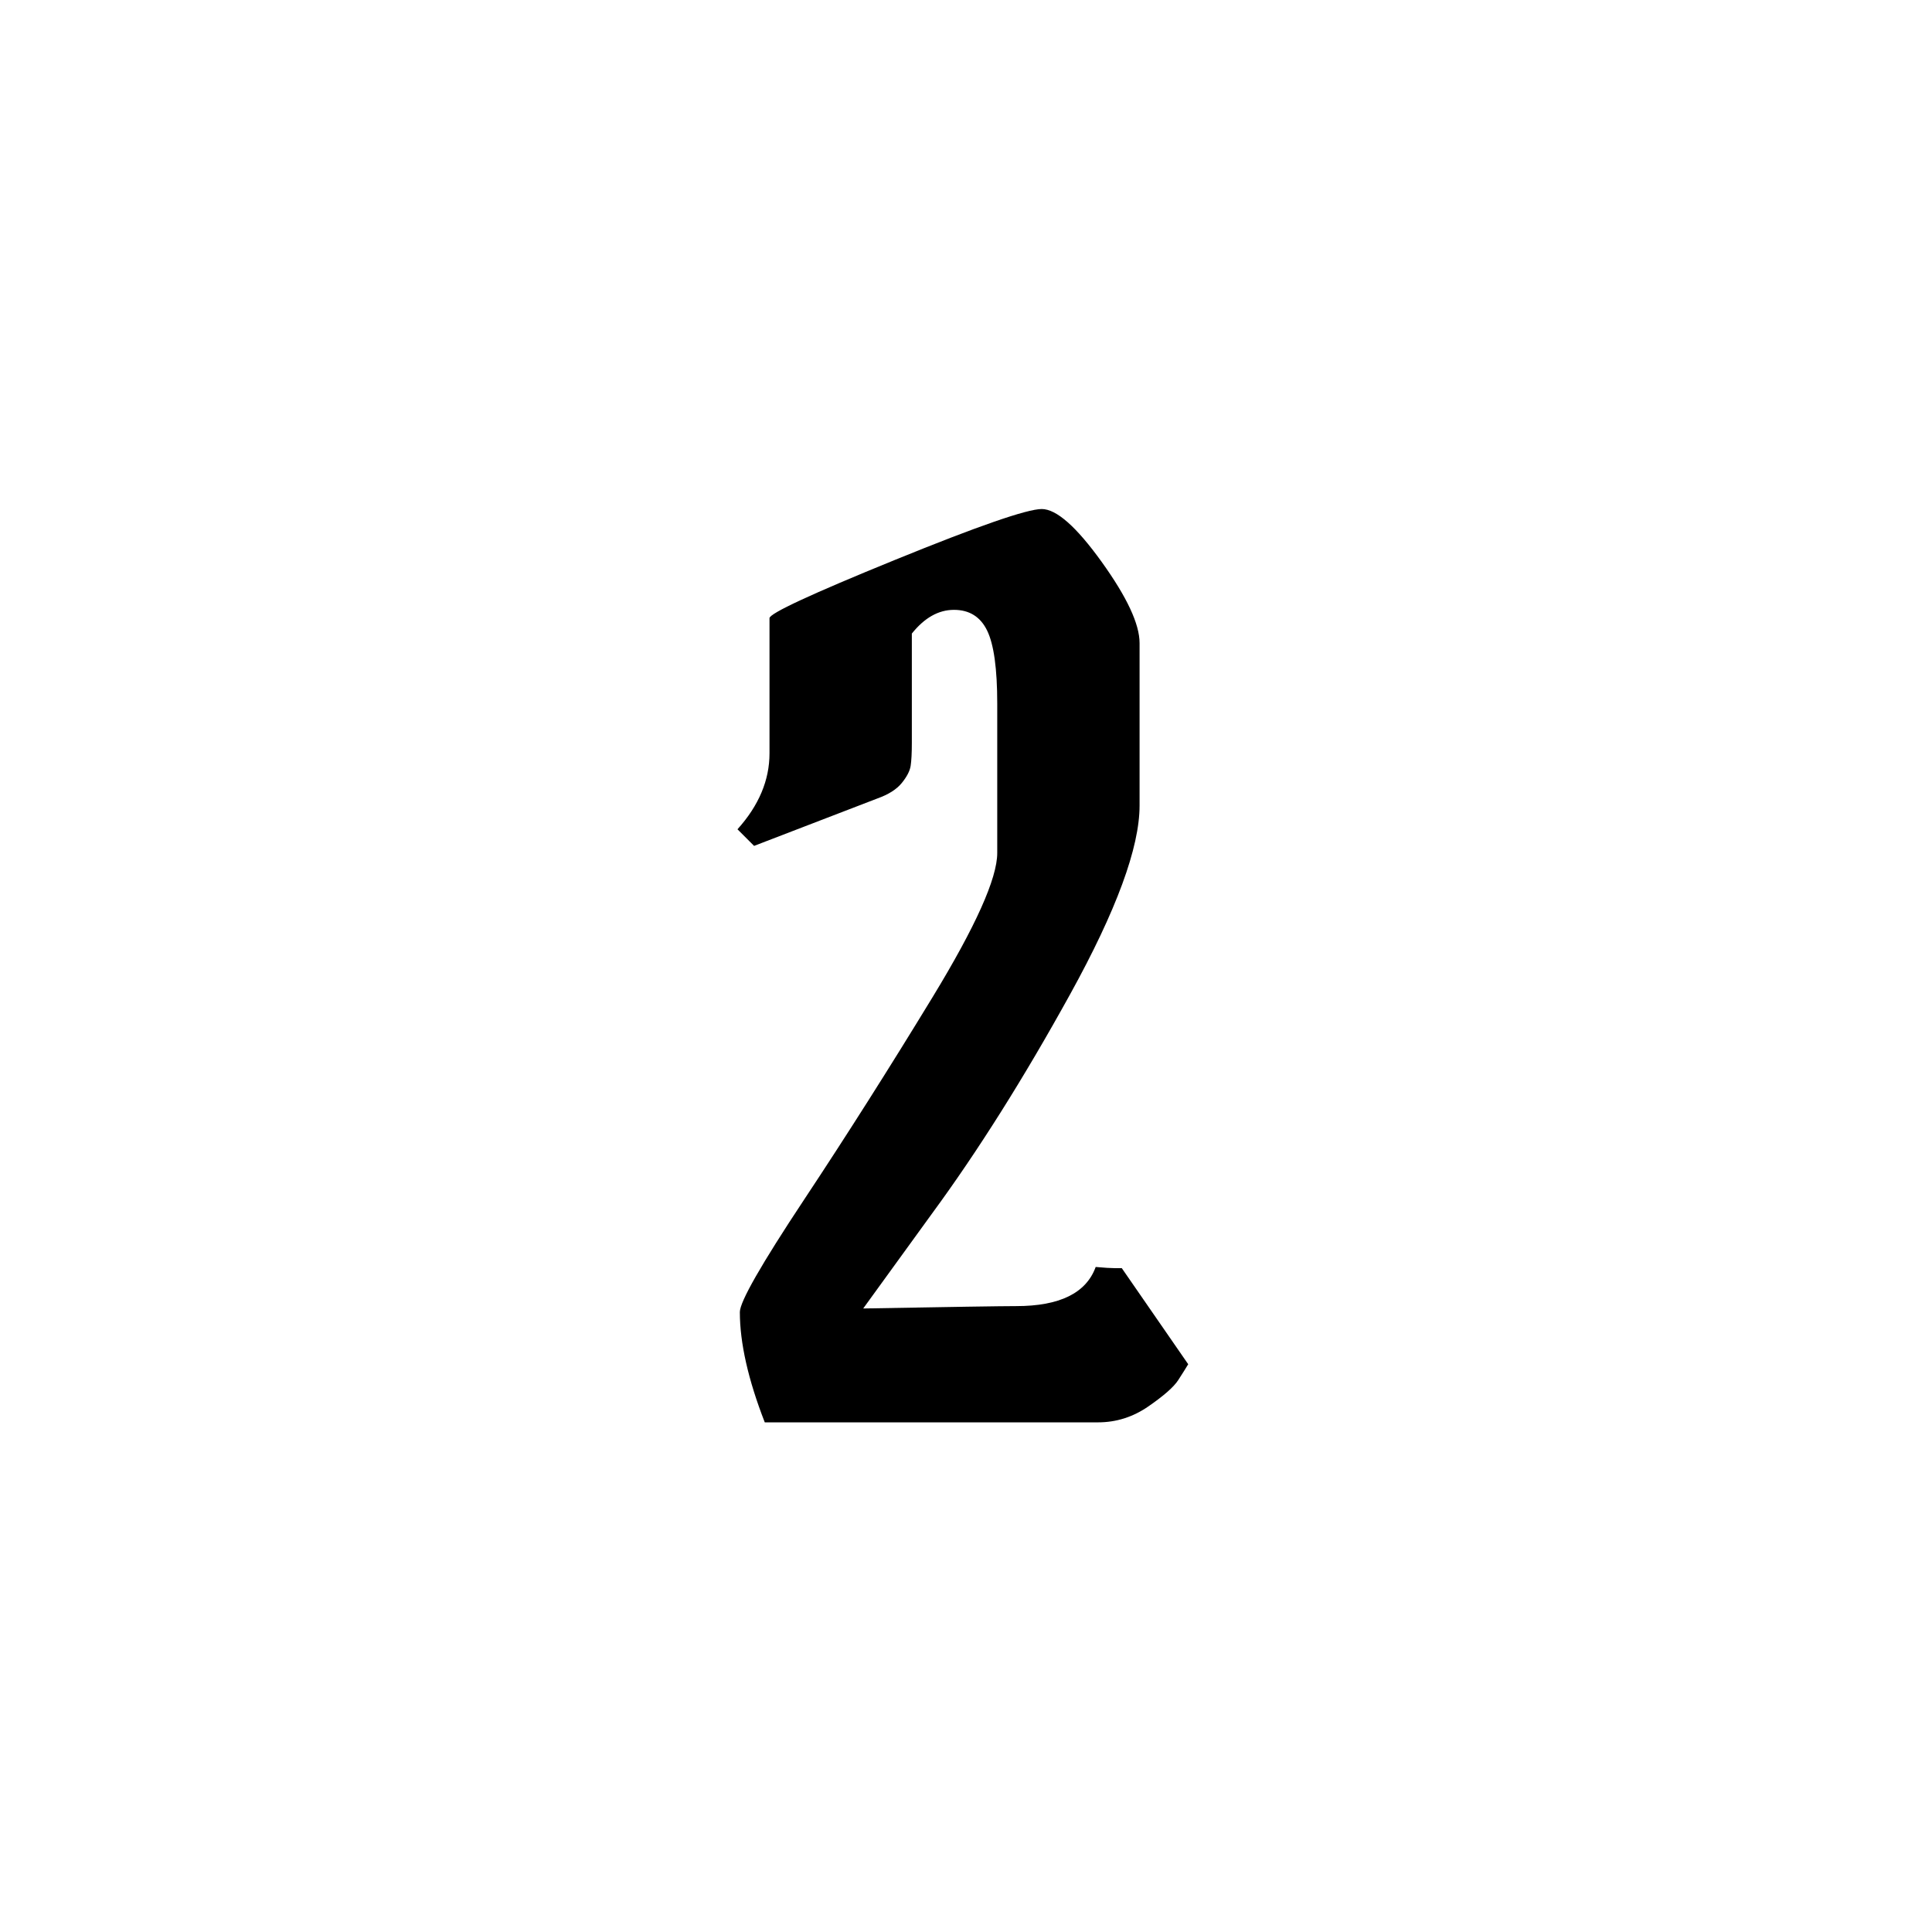 <?xml version="1.0" encoding="UTF-8" standalone="no"?><!DOCTYPE svg PUBLIC "-//W3C//DTD SVG 1.1//EN" "http://www.w3.org/Graphics/SVG/1.1/DTD/svg11.dtd"><svg width="100%" height="100%" viewBox="0 0 2084 2084" version="1.1" xmlns="http://www.w3.org/2000/svg" xmlns:xlink="http://www.w3.org/1999/xlink" xml:space="preserve" xmlns:serif="http://www.serif.com/" style="fill-rule:evenodd;clip-rule:evenodd;stroke-linejoin:round;stroke-miterlimit:1.414;"><g id="Layer1"><path d="M1075.7,758.908c0,-37.531 -3.625,-63.759 -10.875,-78.686c-7.25,-14.927 -19.192,-22.391 -35.825,-22.391c-16.633,0 -31.773,8.53 -45.42,25.589l0,117.71c0,11.088 -0.427,19.405 -1.28,24.949c-0.853,5.544 -4.051,11.728 -9.596,18.552c-5.544,6.824 -14.287,12.368 -26.228,16.633l-133.063,51.178l-17.913,-17.912c23.03,-25.589 34.545,-52.884 34.545,-81.885l0,-145.857c0,-5.118 44.995,-26.016 134.983,-62.694c89.988,-36.677 142.872,-55.016 158.651,-55.016c15.78,0 37.318,18.979 64.613,56.936c27.295,37.957 40.942,67.171 40.942,87.642l0,175.285c0,45.207 -24.949,113.018 -74.848,203.432c-49.898,90.415 -99.584,169.314 -149.056,236.699l-74.208,102.356c94.679,-1.706 149.696,-2.559 165.049,-2.559c46.913,0 75.488,-14.074 85.723,-42.222c9.383,0.853 16.207,1.28 20.472,1.28l7.676,0l71.65,103.635c-2.559,4.265 -6.184,10.023 -10.876,17.273c-4.691,7.25 -15.353,16.633 -31.986,28.148c-16.633,11.515 -34.758,17.272 -54.377,17.272l-359.525,0c-17.913,-46.06 -26.869,-85.723 -26.869,-118.989c0,-11.088 23.03,-51.391 69.091,-120.908c46.06,-69.517 92.333,-142.445 138.82,-218.786c46.487,-76.34 69.73,-128.158 69.73,-155.453l0,-161.211Z" style="fill-rule:nonzero;"/></g></svg>